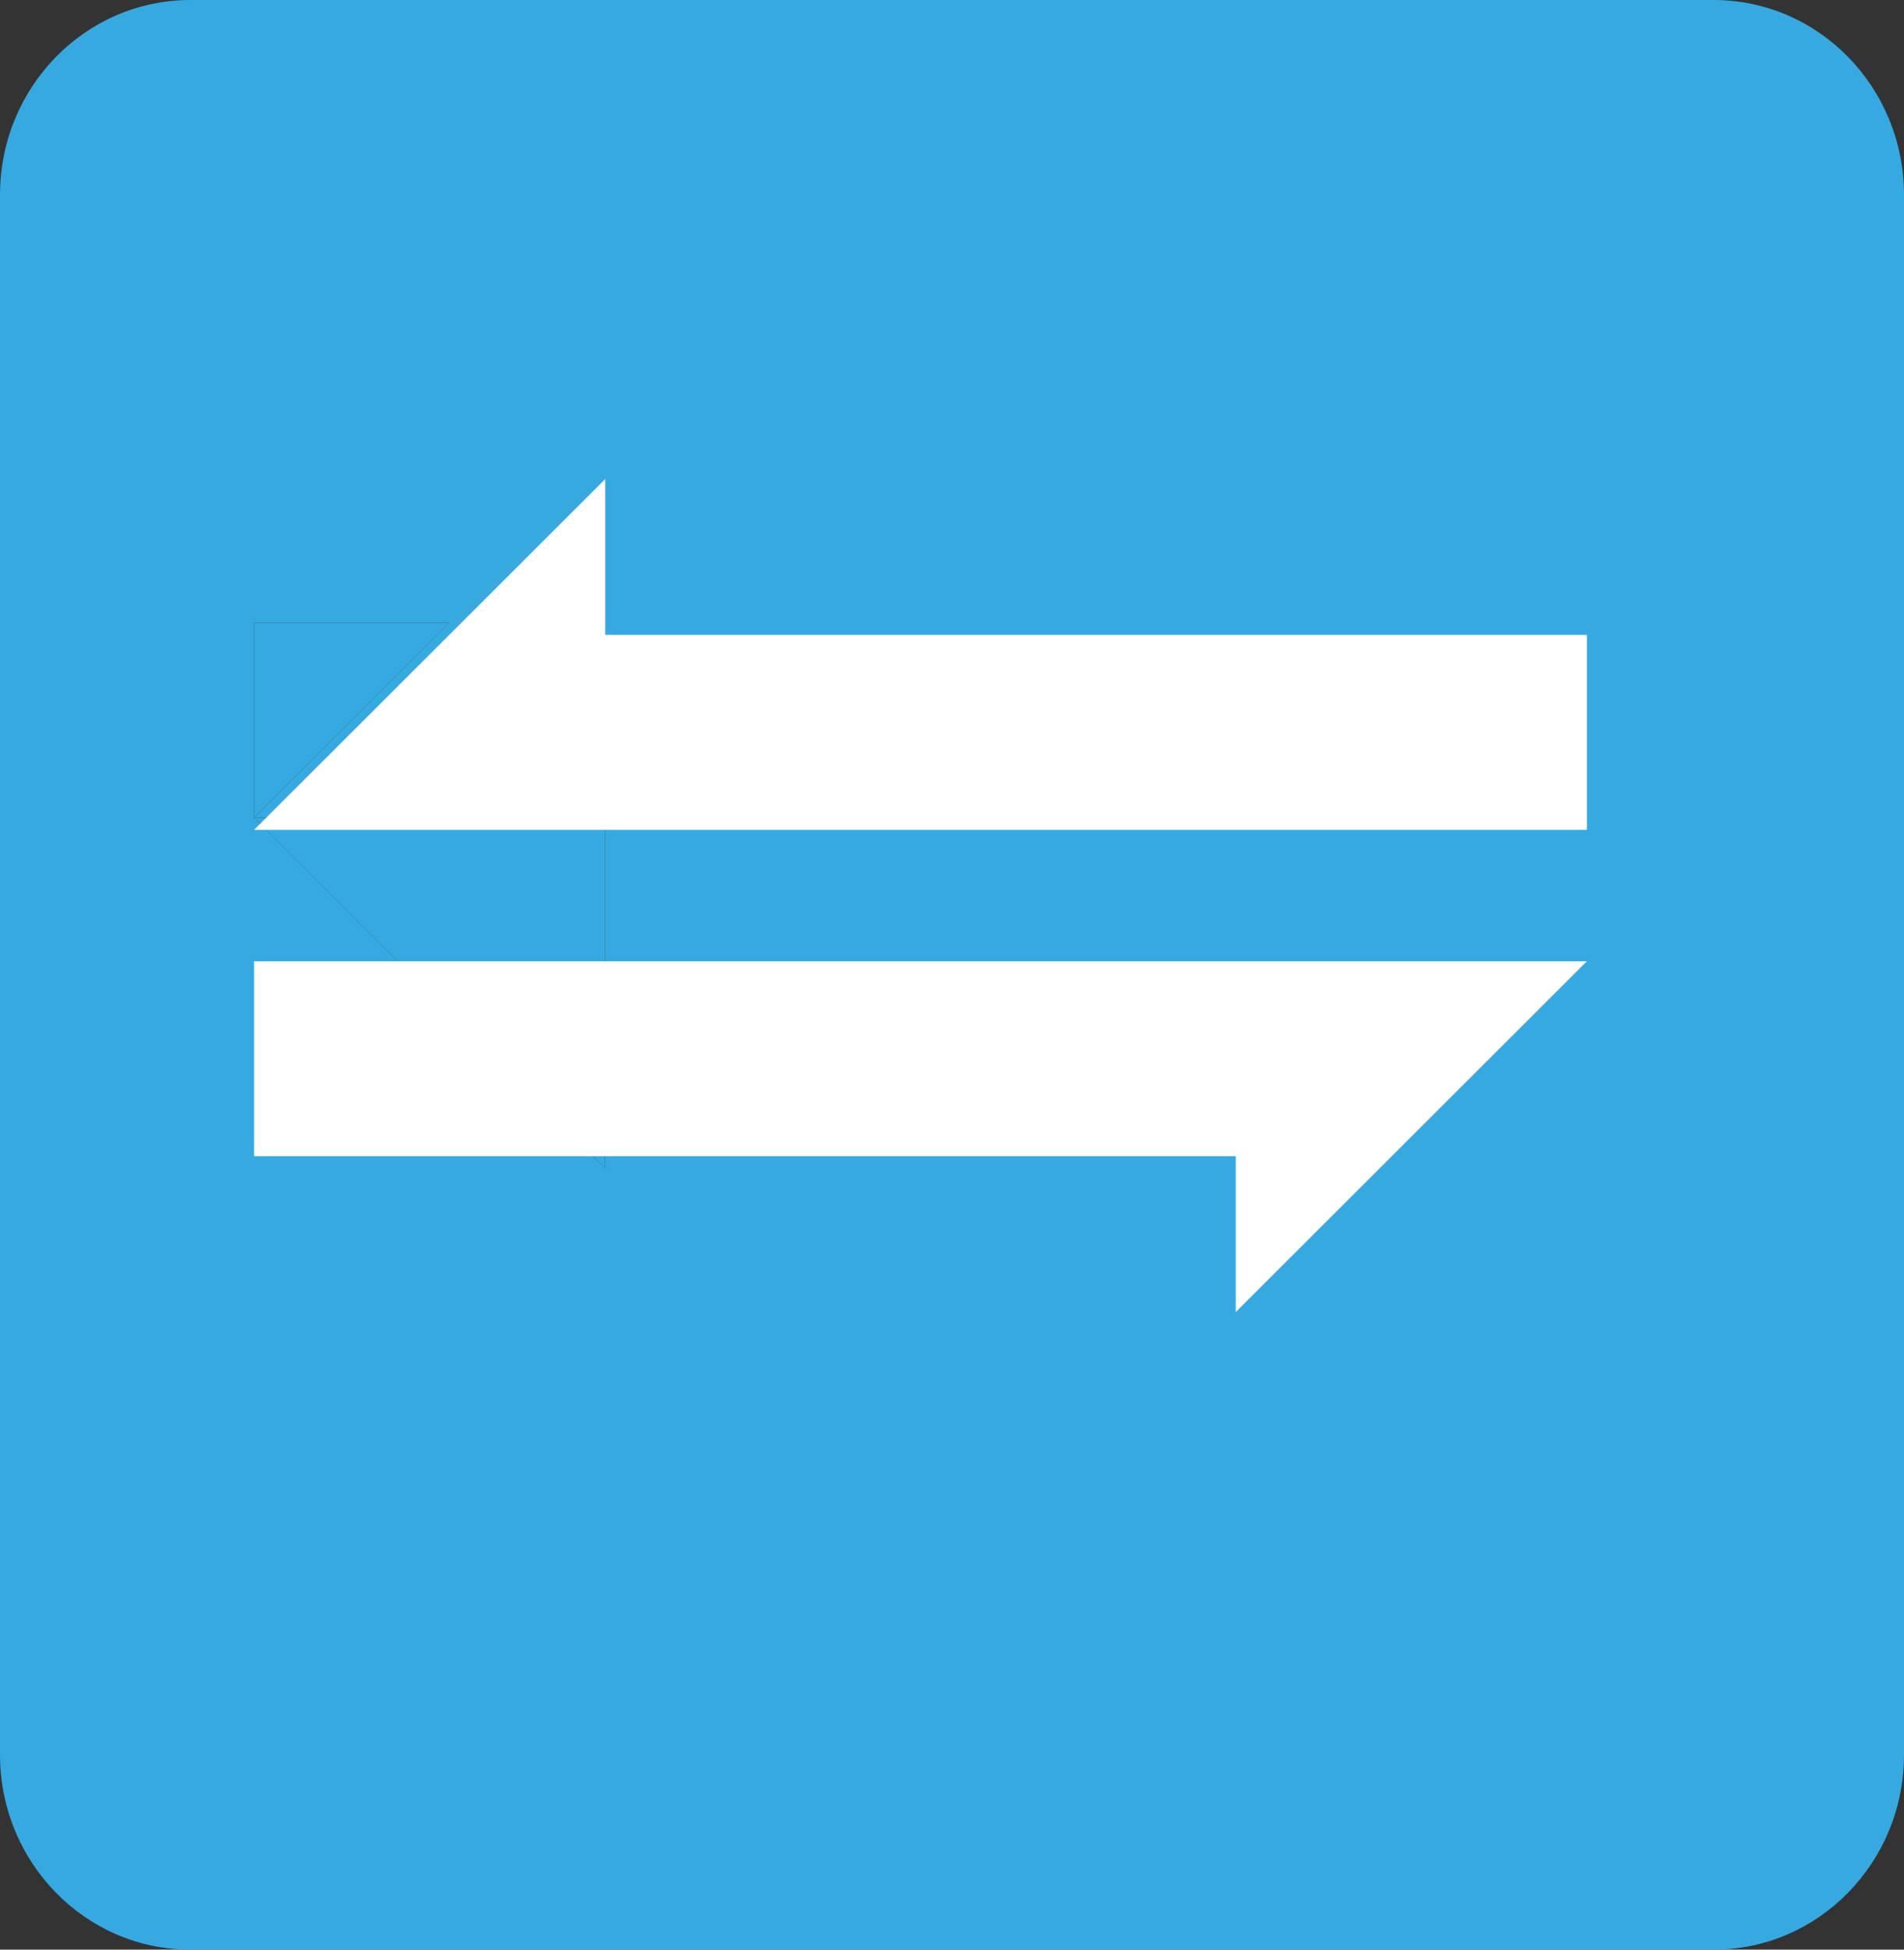 <svg xmlns="http://www.w3.org/2000/svg" viewBox="0 0 977.66 1000.94"><rect x="0" y="0" width="977.66" height="1000.94" fill="#333333" stroke="none"/><defs><style>.cls-1{fill:#36a9e1;}.cls-2{fill:#fff;}</style></defs><g id="Layer_2" data-name="Layer 2"><g id="Layer_1-2" data-name="Layer 1"><g id="logo"><g id="_big-shape" data-name=" big-shape"><path class="cls-1" d="M879.89,0H97.77C43.77,0,0,44.81,0,100.09V900.84c0,55.28,43.77,100.1,97.77,100.1H879.89c54,0,97.77-44.82,97.77-100.1V100.09C977.66,44.81,933.89,0,879.89,0ZM310.76,599.86,130.47,419.78V319.69H230.68L130.47,419.78H310.76Z"/><polygon class="cls-1" points="310.76 419.78 310.76 599.86 130.47 419.78 310.76 419.78"/><polygon class="cls-1" points="230.68 319.69 130.47 419.78 130.47 319.69 230.68 319.69"/></g><g id="sign"><g id="right"><polygon class="cls-2" points="814.83 325.95 814.83 426.04 130.47 426.04 230.68 325.95 310.76 245.96 310.76 325.95 814.83 325.95"/></g><g id="left"><polygon class="cls-2" points="130.47 593.6 130.47 493.51 814.83 493.51 714.62 593.6 634.54 673.59 634.54 593.6 130.47 593.6"/></g></g></g></g></g></svg>